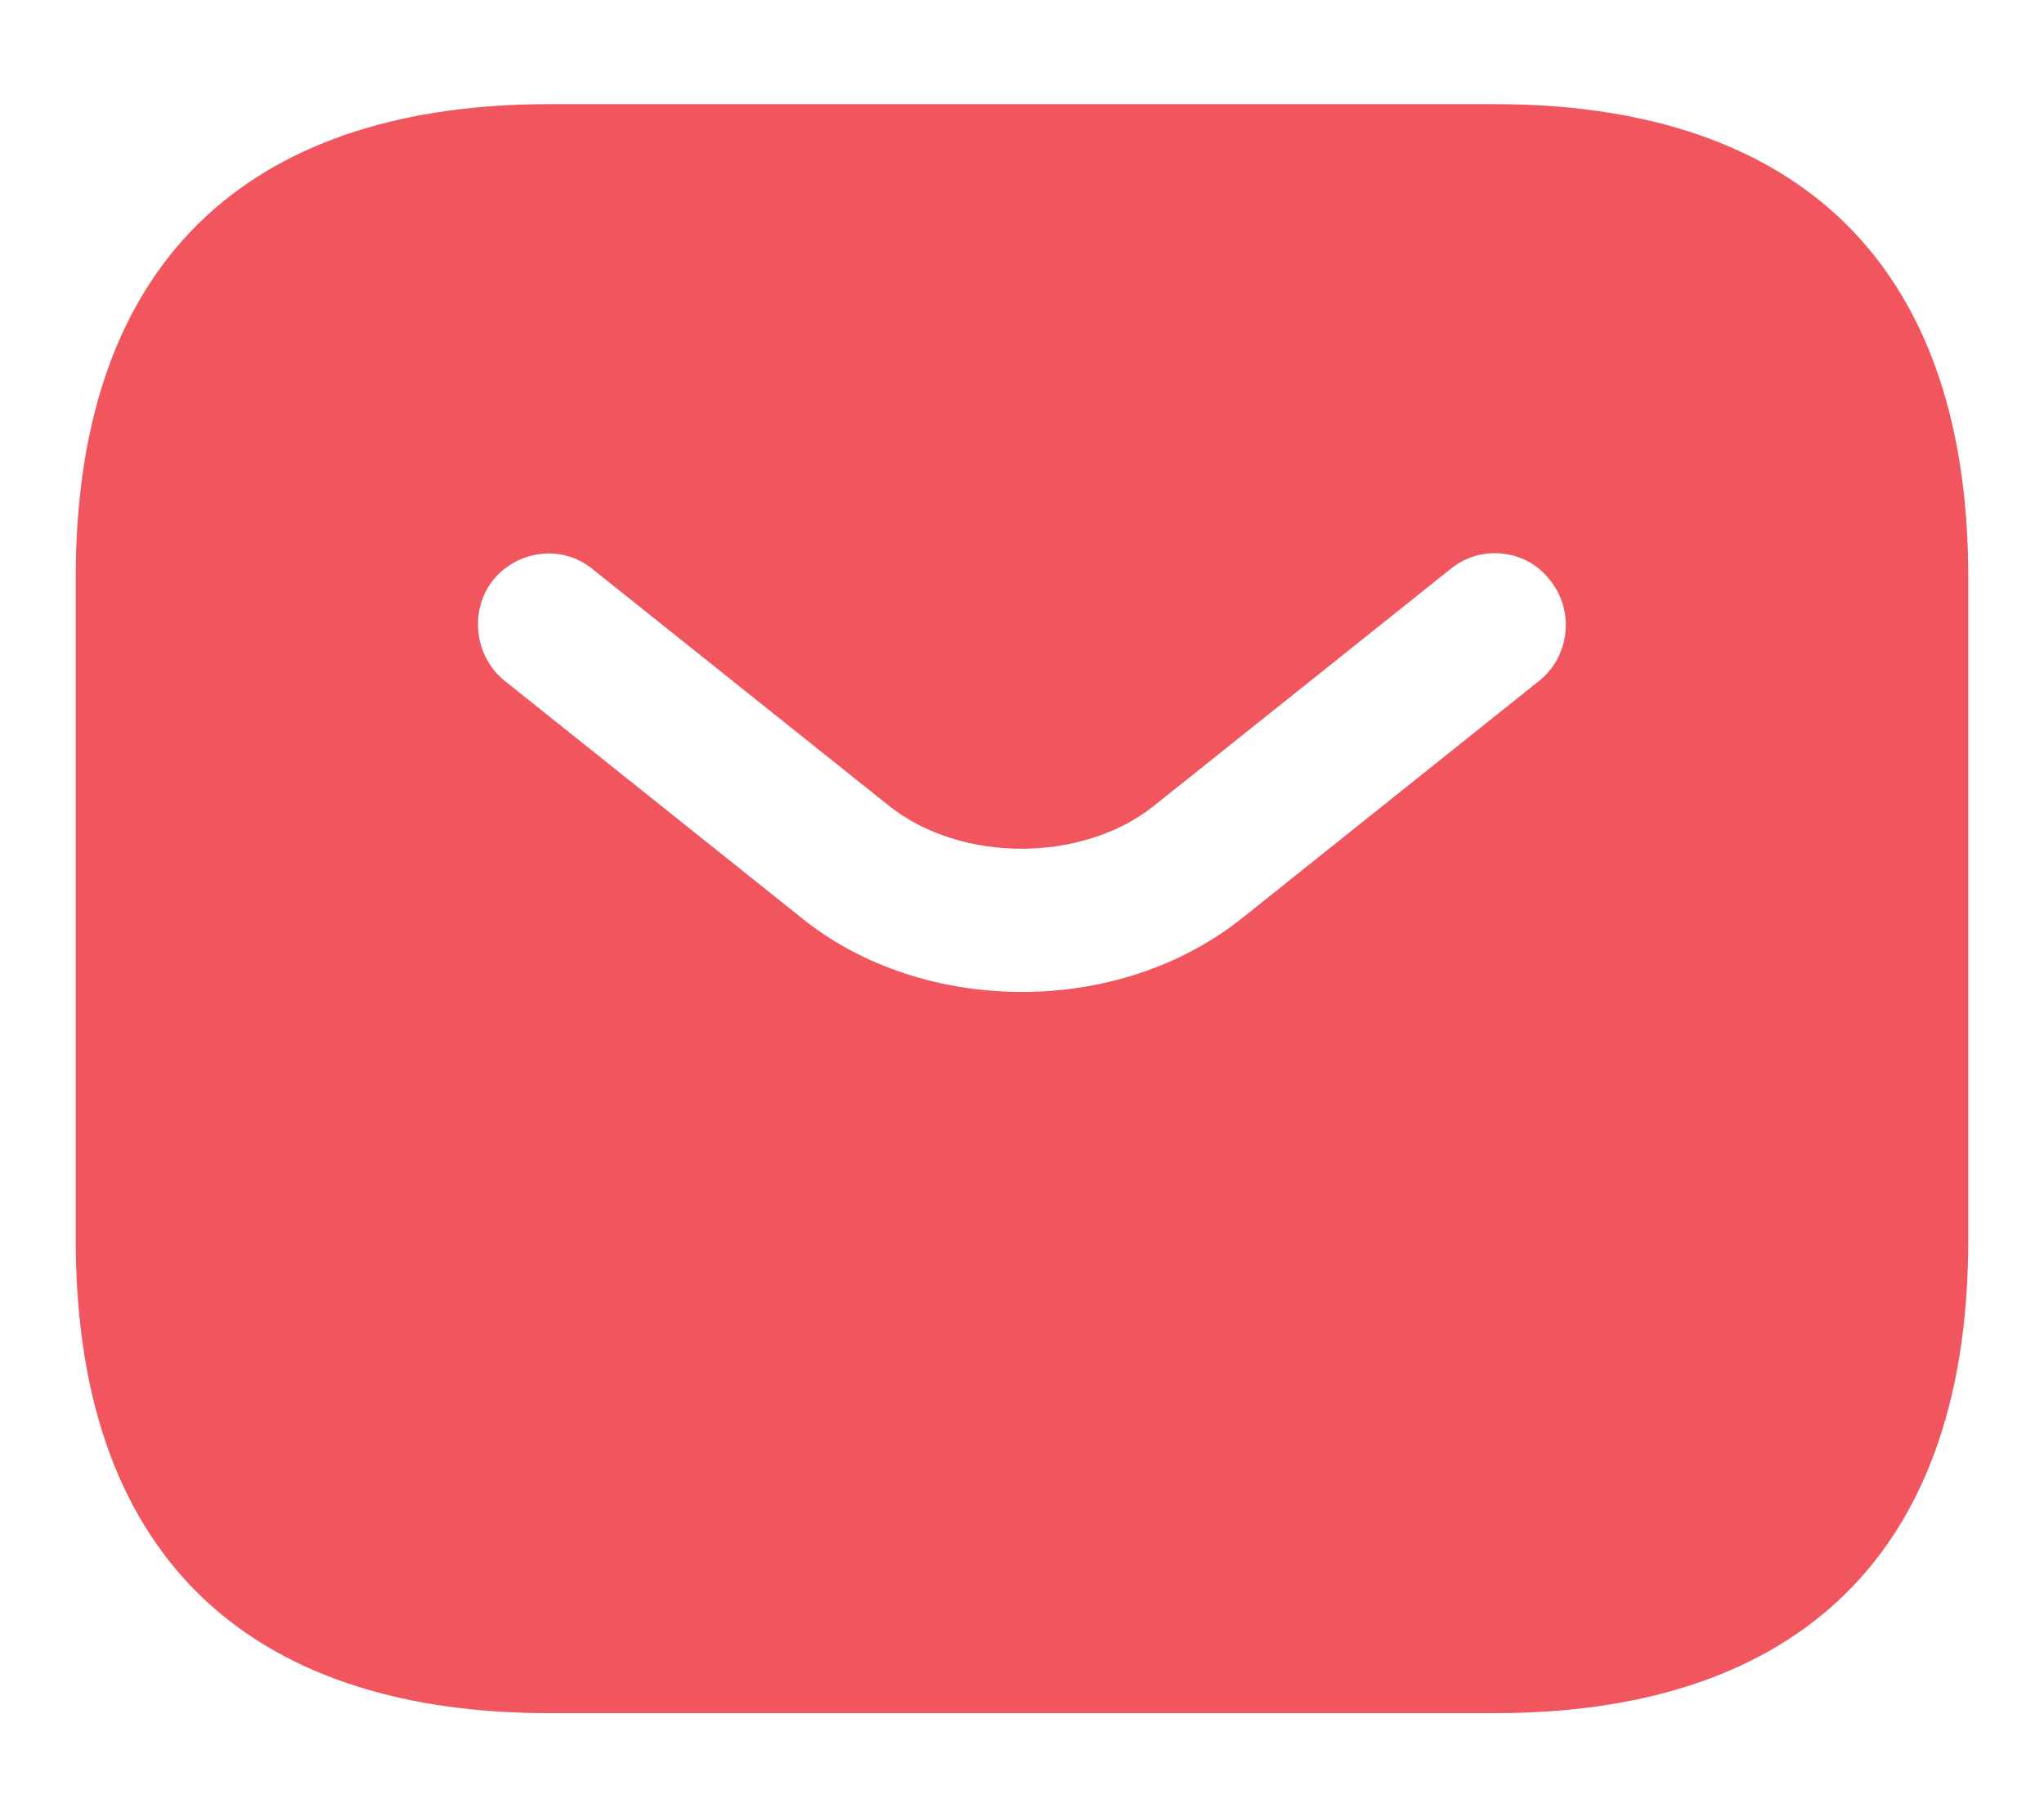<svg width="18" height="16" viewBox="0 0 18 16" fill="none" xmlns="http://www.w3.org/2000/svg">
<path d="M13.166 0.917H4.833C2.333 0.917 0.667 2.167 0.667 5.084V10.917C0.667 13.834 2.333 15.084 4.833 15.084H13.166C15.666 15.084 17.333 13.834 17.333 10.917V5.084C17.333 2.167 15.666 0.917 13.166 0.917ZM13.558 5.992L10.95 8.075C10.4 8.517 9.7 8.734 9 8.734C8.3 8.734 7.591 8.517 7.05 8.075L4.441 5.992C4.175 5.775 4.133 5.375 4.341 5.109C4.558 4.842 4.95 4.792 5.216 5.009L7.825 7.092C8.458 7.6 9.533 7.6 10.166 7.092L12.775 5.009C13.041 4.792 13.441 4.834 13.65 5.109C13.867 5.375 13.825 5.775 13.558 5.992Z" fill="#F1555D"/>
</svg>
